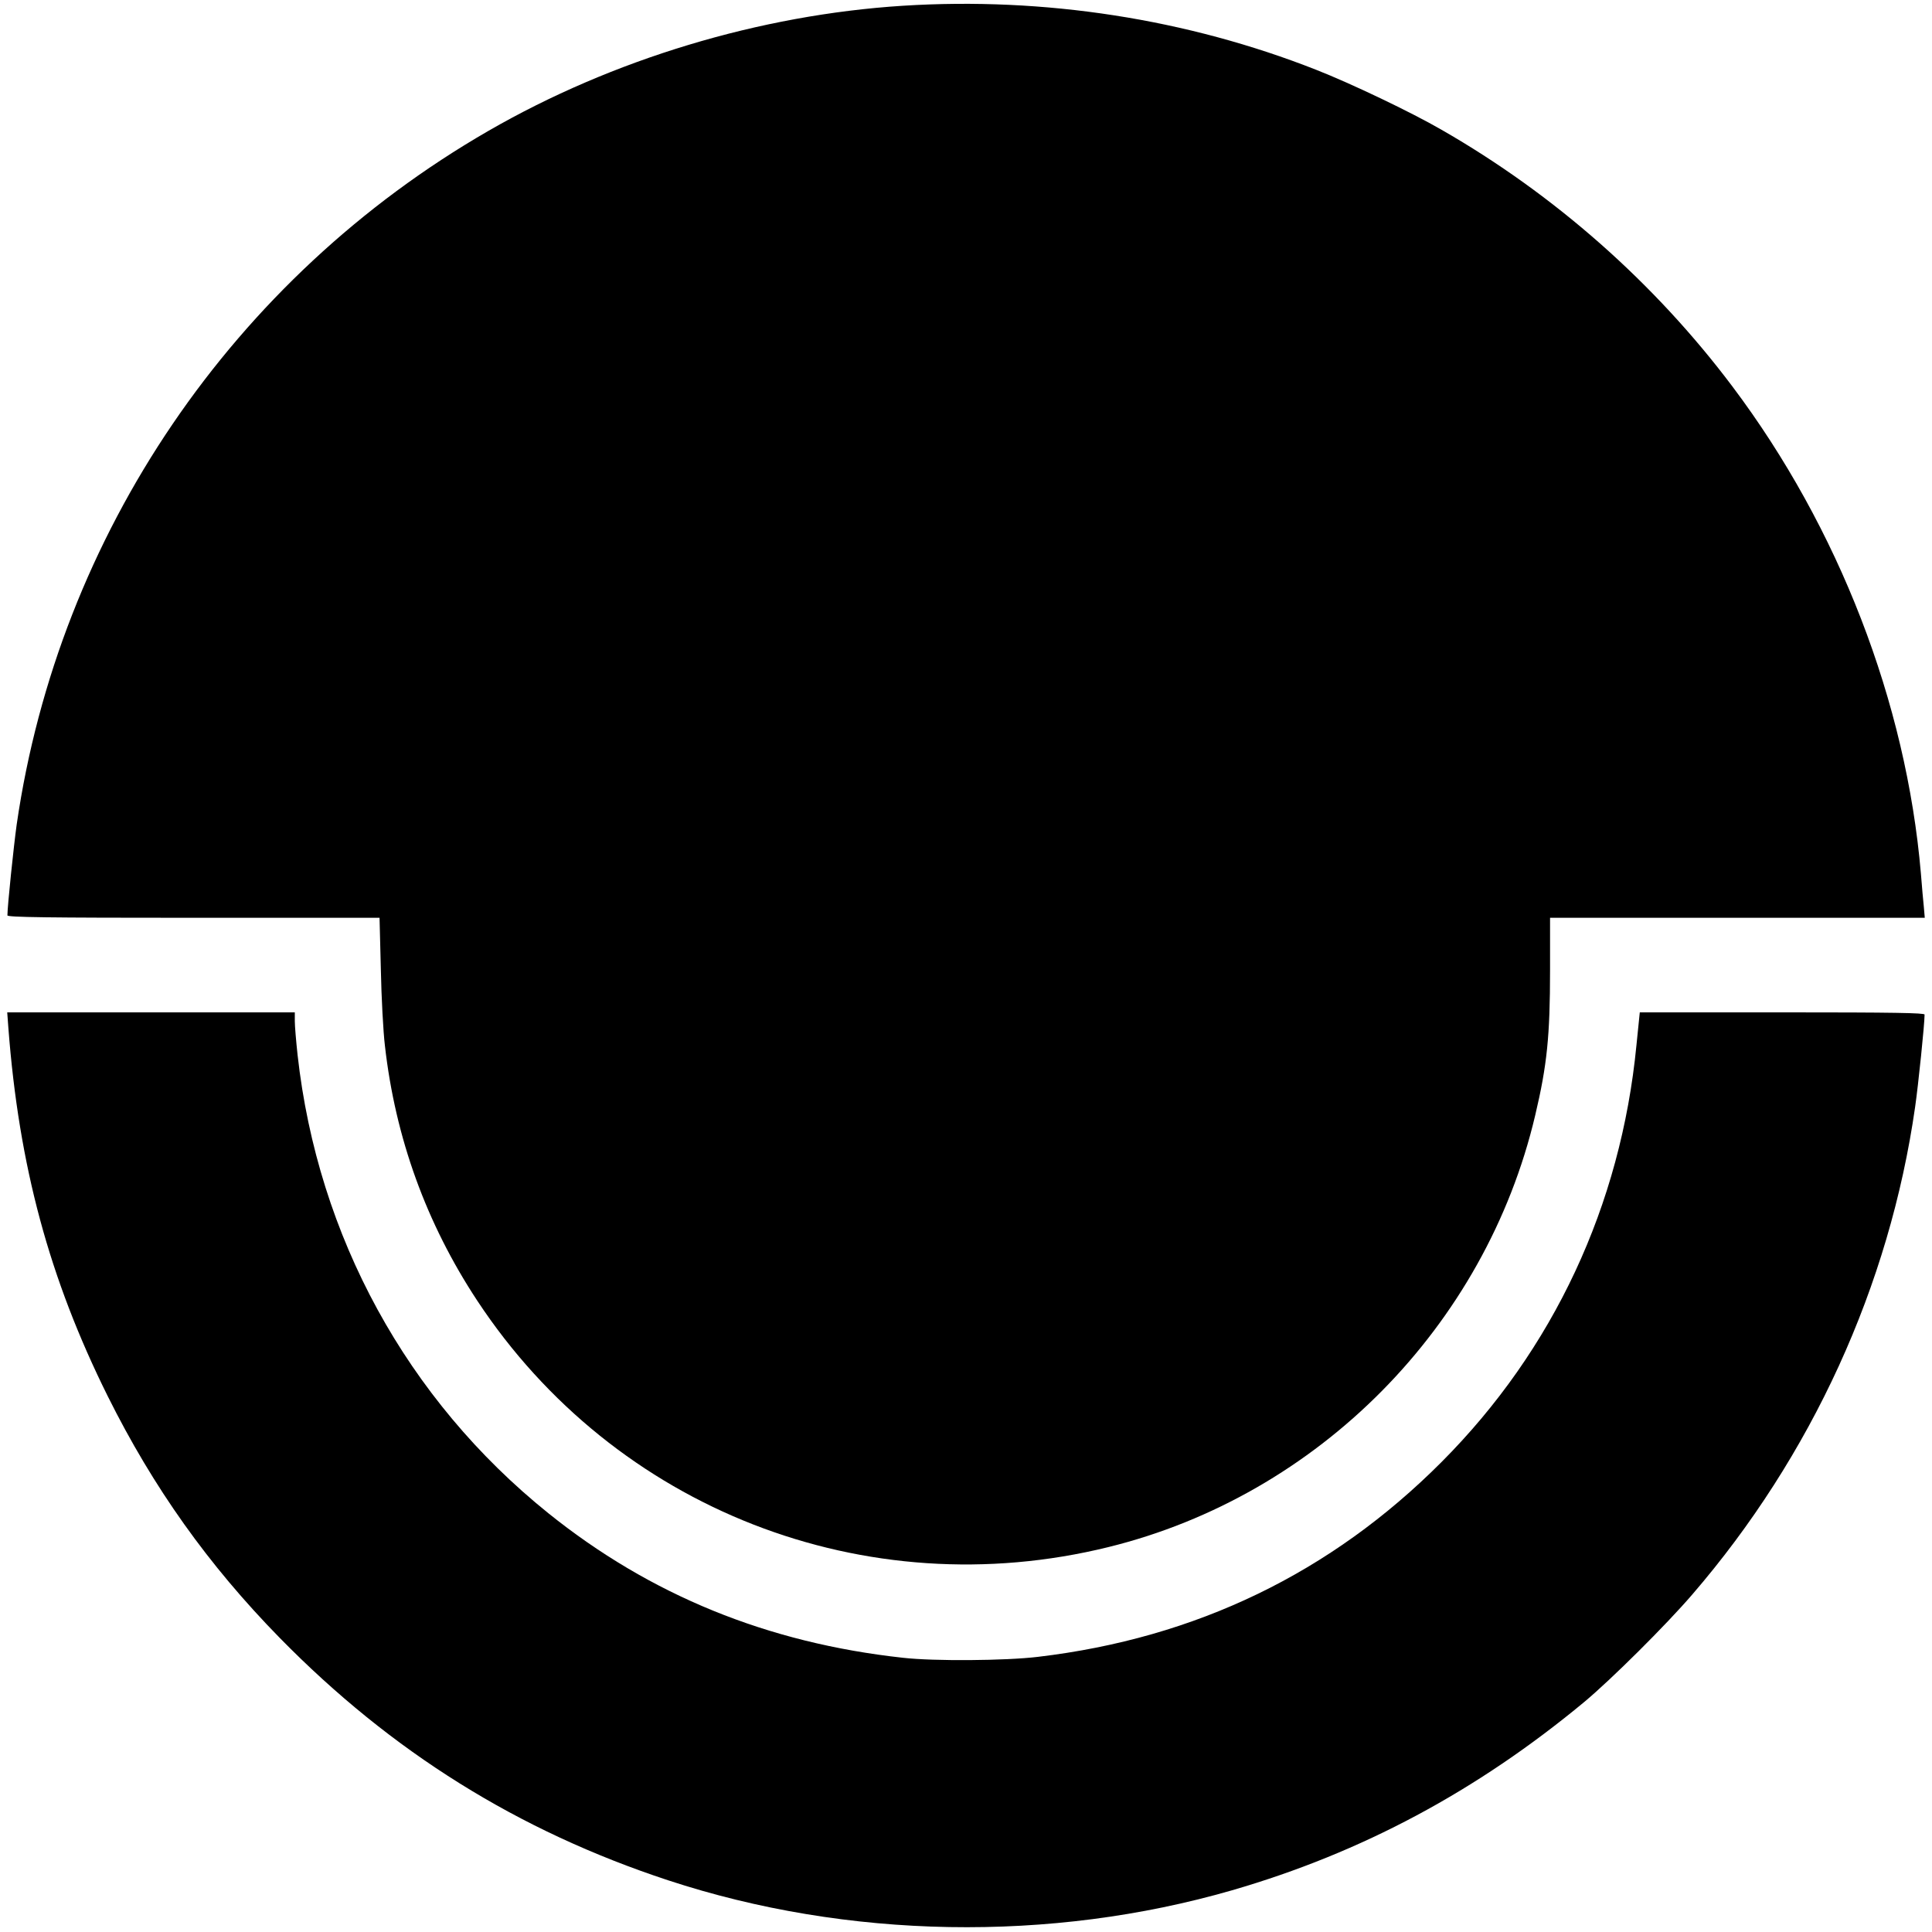 <?xml version="1.0" standalone="no"?>
<!DOCTYPE svg PUBLIC "-//W3C//DTD SVG 20010904//EN"
 "http://www.w3.org/TR/2001/REC-SVG-20010904/DTD/svg10.dtd">
<svg version="1.0" xmlns="http://www.w3.org/2000/svg"
 width="1042pt" height="1042pt" viewBox="0 0 1042 1042"
 preserveAspectRatio="xMidYMid meet">
<g transform="translate(0,1042) scale(0.1,-0.1)"
fill="#000000" stroke="none">
<path d="M4870 10389 c-772 -49 -1567 -289 -2236 -675 -1377 -794 -2317 -2176
-2544 -3741 -16 -115 -50 -441 -50 -490 0 -10 207 -13 1003 -13 l1004 0 7
-277 c3 -153 13 -339 22 -413 56 -496 223 -958 498 -1375 741 -1124 2094
-1652 3404 -1329 1133 279 2034 1191 2302 2329 64 270 80 429 80 783 l0 282
1010 0 1011 0 -5 58 c-3 31 -11 113 -16 182 -79 922 -443 1863 -1016 2625
-420 559 -959 1035 -1569 1385 -164 95 -489 250 -675 323 -698 275 -1467 394
-2230 346z"/>
<path d="M45 4878 c57 -748 221 -1354 536 -1988 245 -492 542 -910 928 -1304
603 -615 1286 -1041 2094 -1307 966 -318 2062 -337 3042 -54 700 203 1320 535
1900 1016 146 122 439 413 581 578 645 748 1065 1666 1203 2631 17 118 51 447
51 498 0 9 -160 12 -768 12 l-768 0 -18 -177 c-84 -865 -448 -1643 -1051
-2248 -596 -598 -1324 -950 -2177 -1051 -174 -21 -561 -24 -728 -5 -731 80
-1363 338 -1913 780 -762 613 -1243 1492 -1352 2471 -8 74 -15 156 -15 183 l0
47 -776 0 -775 0 6 -82z"/>
</g>
</svg>

